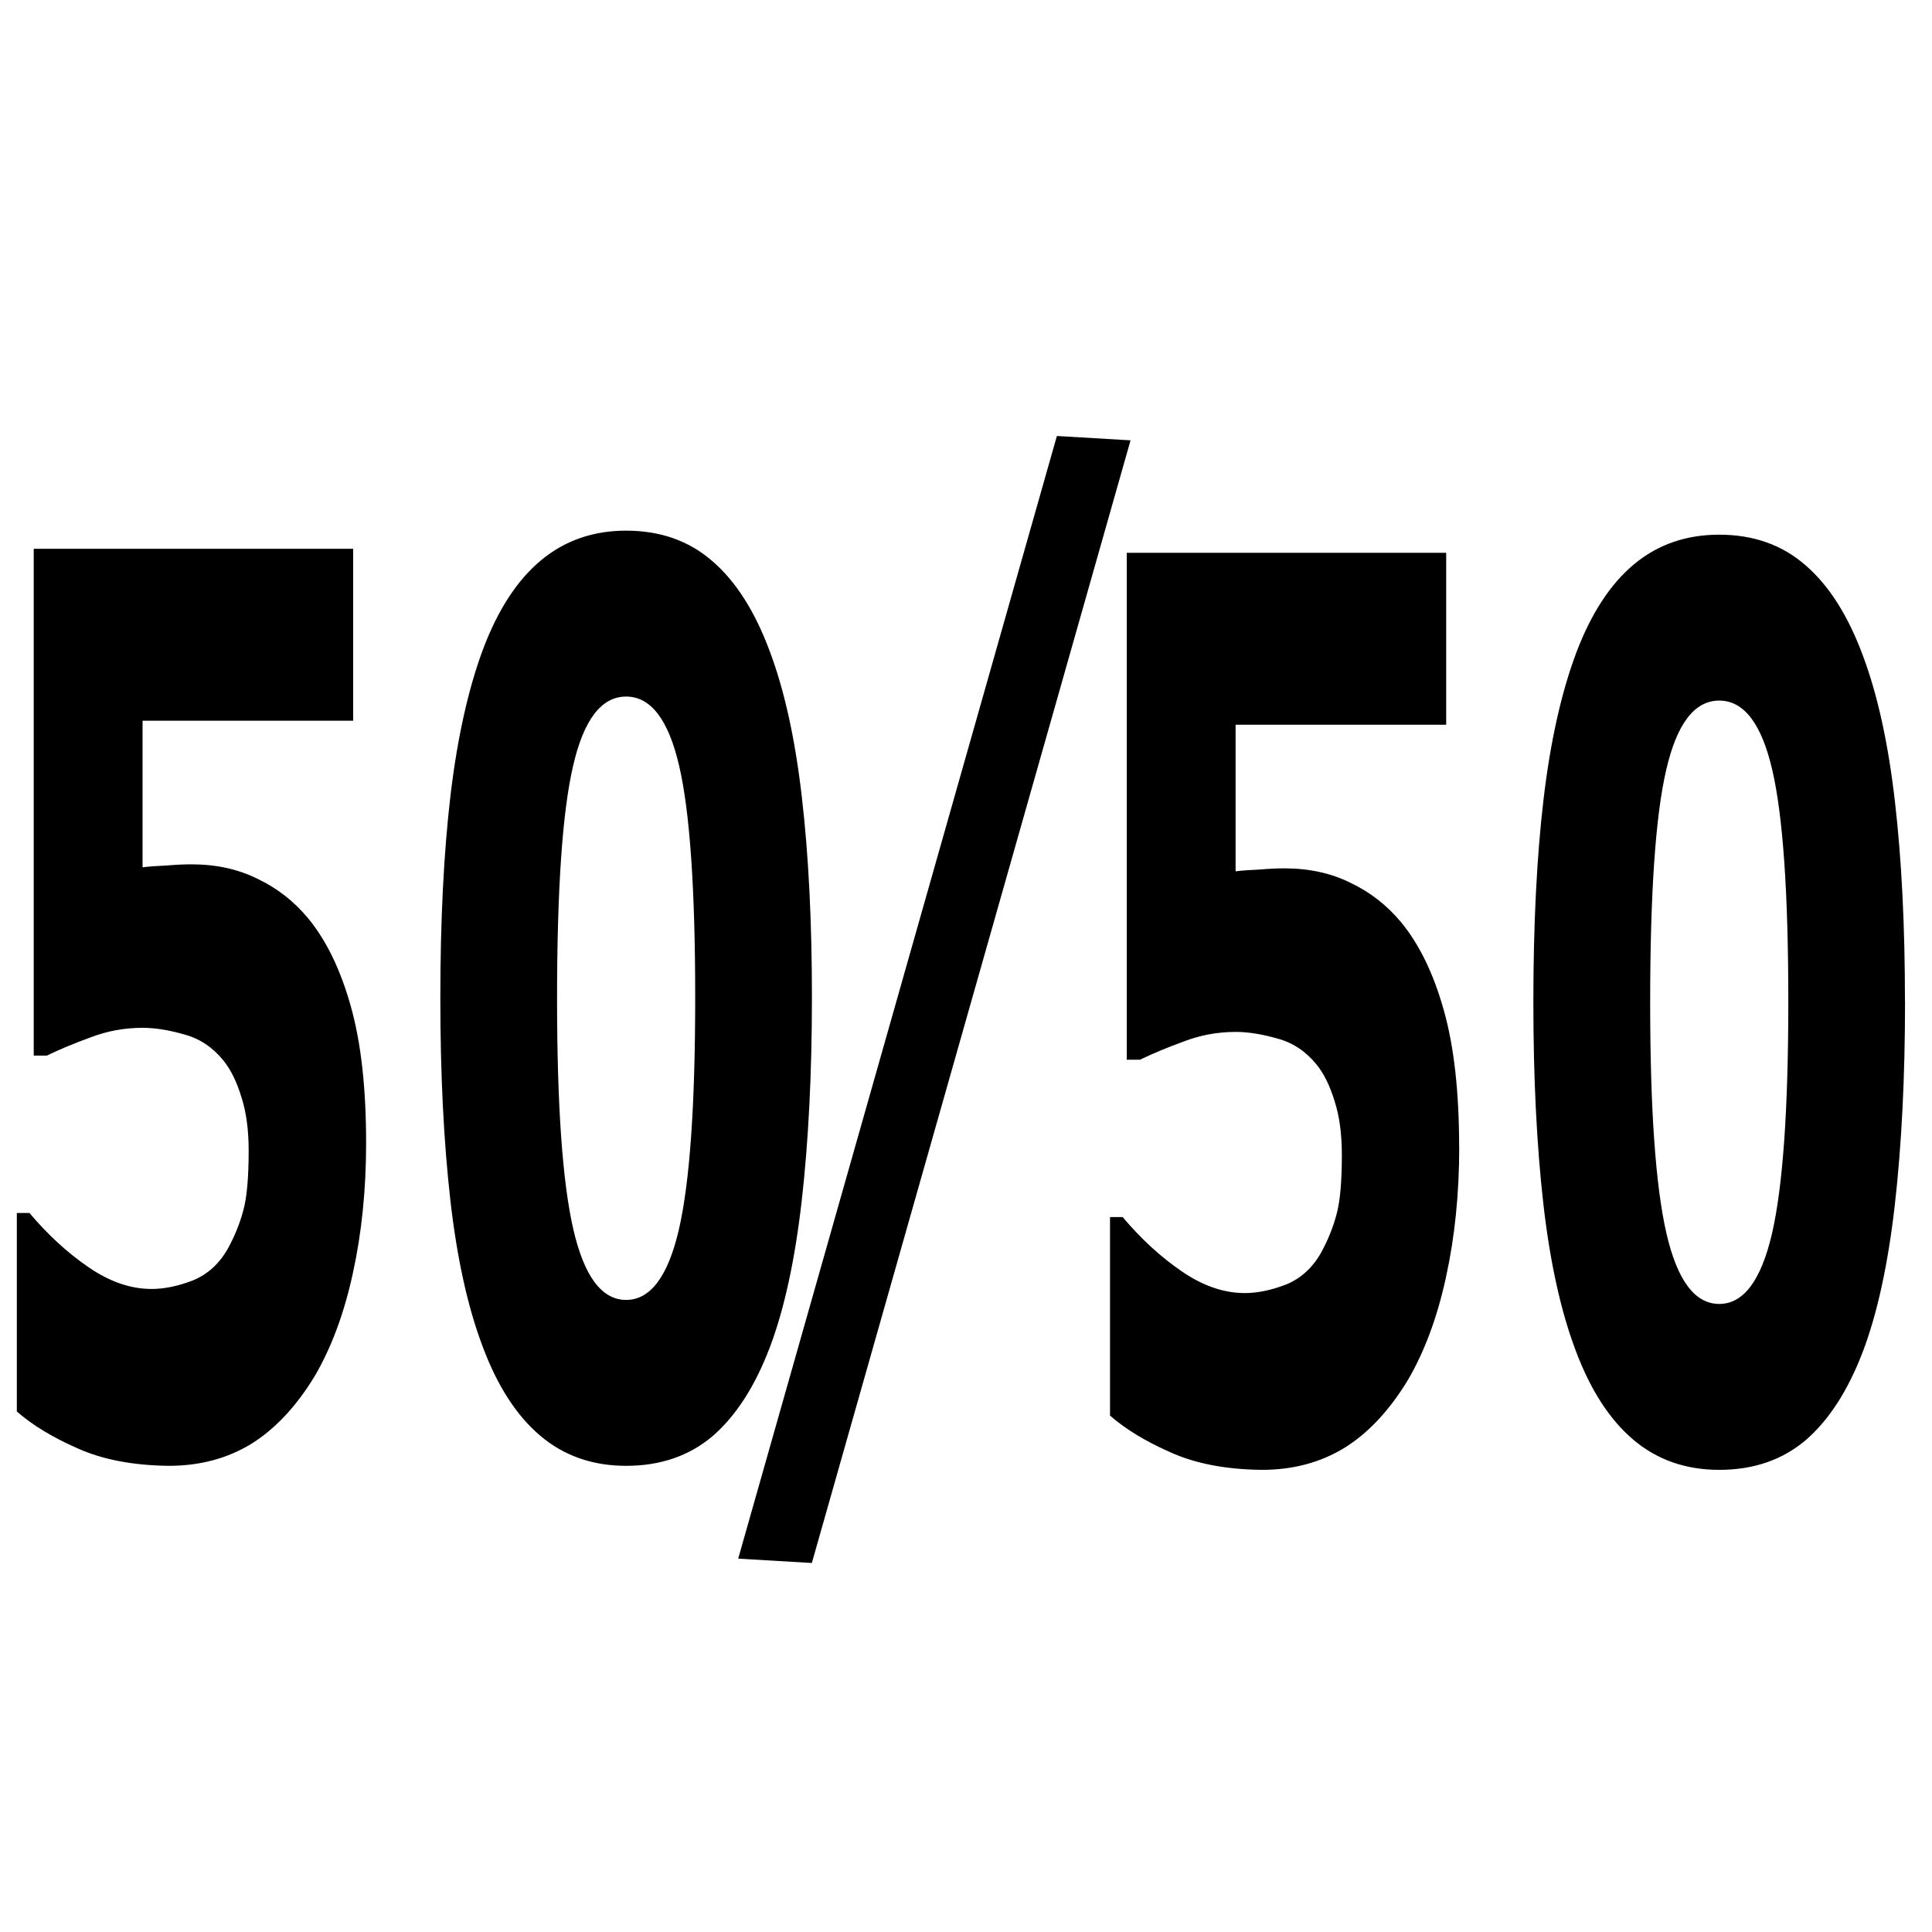 <?xml version="1.0" encoding="UTF-8" standalone="no"?>
<svg
   xmlns:dc="http://purl.org/dc/elements/1.1/"
   xmlns:cc="http://creativecommons.org/ns#"
   xmlns:rdf="http://www.w3.org/1999/02/22-rdf-syntax-ns#"
   xmlns:svg="http://www.w3.org/2000/svg"
   xmlns="http://www.w3.org/2000/svg"
   xmlns:sodipodi="http://sodipodi.sourceforge.net/DTD/sodipodi-0.dtd"
   xmlns:inkscape="http://www.inkscape.org/namespaces/inkscape"
   width="24.0px"
   height="24.0px"
   viewBox="0 0 24.0 24.0"
   version="1.1"
   id="SVGRoot"
   sodipodi:docname="fifty-fifty-source.svg"
   inkscape:version="1.0.2 (e86c8708, 2021-01-15)">
  <defs
     id="defs10" />
  <sodipodi:namedview
     id="base"
     pagecolor="#ffffff"
     bordercolor="#666666"
     borderopacity="1.0"
     inkscape:pageopacity="0.0"
     inkscape:pageshadow="2"
     inkscape:zoom="14.635616"
     inkscape:cx="29.735319"
     inkscape:cy="9.6089138"
     inkscape:document-units="px"
     inkscape:current-layer="layer1"
     inkscape:document-rotation="0"
     showgrid="true"
     inkscape:window-width="1252"
     inkscape:window-height="984"
     inkscape:window-x="0"
     inkscape:window-y="25"
     inkscape:window-maximized="0">
    <inkscape:grid
       type="xygrid"
       id="grid19" />
  </sodipodi:namedview>
  <g
     inkscape:label="Layer 1"
     inkscape:groupmode="layer"
     id="layer1">
    <g
       aria-label="50"
       id="text28-0"
       style="font-style:normal;font-weight:normal;font-size:7.674px;line-height:1.25;font-family:sans-serif;fill:#000000;fill-opacity:1;stroke:none;stroke-width:0.959" />
    <g
       aria-label="50"
       id="text28-0-3"
       style="font-style:normal;font-weight:normal;font-size:7.674px;line-height:1.25;font-family:sans-serif;fill:#000000;fill-opacity:1;stroke:none;stroke-width:0.959">
      <path
         id="path154"
         style="font-style:normal;font-variant:normal;font-weight:bold;font-stretch:normal;font-size:7.674px;font-family:sans-serif;-inkscape-font-specification:'sans-serif Bold';stroke-width:1.357"
         d="m 10.086,12.393 q 0,1.409 -0.127,2.526 -0.127,1.109 -0.397,1.821 -0.277,0.727 -0.712,1.102 -0.435,0.367 -1.072,0.367 -0.626,0 -1.068,-0.375 Q 6.268,17.459 5.995,16.725 5.717,15.99 5.594,14.904 5.47,13.809 5.47,12.401 q 0,-1.454 0.127,-2.526 Q 5.725,8.803 6.002,8.061 6.279,7.327 6.721,6.96 7.164,6.592 7.778,6.592 q 0.641,0 1.075,0.382 0.435,0.375 0.712,1.124 0.274,0.734 0.397,1.814 0.124,1.072 0.124,2.481 z m -1.45,0 q 0,-2.023 -0.199,-2.878 -0.199,-0.862 -0.659,-0.862 -0.461,0 -0.659,0.862 -0.199,0.854 -0.199,2.893 0,1.986 0.202,2.863 0.202,0.877 0.656,0.877 0.453,0 0.656,-0.877 0.202,-0.877 0.202,-2.878 z m -4.088,1.806 q 0,0.869 -0.165,1.619 -0.161,0.742 -0.472,1.274 Q 3.566,17.661 3.117,17.939 2.671,18.209 2.097,18.209 1.427,18.201 0.962,17.991 0.501,17.789 0.209,17.534 v -2.466 h 0.157 q 0.341,0.405 0.734,0.674 0.393,0.27 0.783,0.27 0.236,0 0.51,-0.105 0.277,-0.112 0.438,-0.397 0.127,-0.232 0.191,-0.472 0.067,-0.24 0.067,-0.742 0,-0.39 -0.09,-0.667 -0.086,-0.285 -0.225,-0.457 -0.202,-0.247 -0.487,-0.322 -0.285,-0.082 -0.517,-0.082 -0.337,0 -0.648,0.12 -0.307,0.112 -0.54,0.225 H 0.419 V 6.817 H 4.387 V 8.953 H 1.771 v 1.821 q 0.116,-0.015 0.292,-0.022 0.18,-0.015 0.315,-0.015 0.461,0 0.821,0.18 0.363,0.172 0.626,0.487 0.341,0.412 0.532,1.094 0.191,0.674 0.191,1.701 z M 23.665,12.443 q 0,1.409 -0.127,2.526 -0.127,1.109 -0.397,1.821 -0.277,0.727 -0.712,1.102 -0.435,0.367 -1.072,0.367 -0.626,0 -1.068,-0.375 -0.442,-0.375 -0.716,-1.109 -0.277,-0.734 -0.401,-1.821 -0.124,-1.094 -0.124,-2.503 0,-1.454 0.127,-2.526 0.127,-1.072 0.405,-1.814 0.277,-0.734 0.719,-1.102 0.442,-0.367 1.057,-0.367 0.641,0 1.075,0.382 0.435,0.375 0.712,1.124 0.274,0.734 0.397,1.814 0.124,1.072 0.124,2.481 z m -1.45,0 q 0,-2.023 -0.199,-2.878 -0.199,-0.862 -0.659,-0.862 -0.461,0 -0.659,0.862 -0.199,0.854 -0.199,2.893 0,1.986 0.202,2.863 0.202,0.877 0.656,0.877 0.453,0 0.656,-0.877 0.202,-0.877 0.202,-2.878 z m -4.088,1.806 q 0,0.869 -0.165,1.619 -0.161,0.742 -0.472,1.274 -0.345,0.57 -0.794,0.847 -0.446,0.27 -1.019,0.27 -0.671,-0.007 -1.135,-0.217 -0.461,-0.202 -0.753,-0.457 v -2.466 h 0.157 q 0.341,0.405 0.734,0.674 0.393,0.27 0.783,0.27 0.236,0 0.51,-0.105 0.277,-0.112 0.438,-0.397 0.127,-0.232 0.191,-0.472 0.067,-0.24 0.067,-0.742 0,-0.39 -0.09,-0.667 -0.086,-0.285 -0.225,-0.457 -0.202,-0.247 -0.487,-0.322 -0.285,-0.082 -0.517,-0.082 -0.337,0 -0.648,0.12 -0.307,0.112 -0.54,0.225 H 13.997 V 6.867 h 3.968 v 2.136 h -2.616 v 1.821 q 0.116,-0.015 0.292,-0.022 0.18,-0.015 0.315,-0.015 0.461,0 0.821,0.18 0.363,0.172 0.626,0.487 0.341,0.412 0.532,1.094 0.191,0.674 0.191,1.701 z m -4.998,-8.833 0.915,0.054 -3.959,13.946 -0.915,-0.054 z" />
    </g>
  </g>
</svg>

